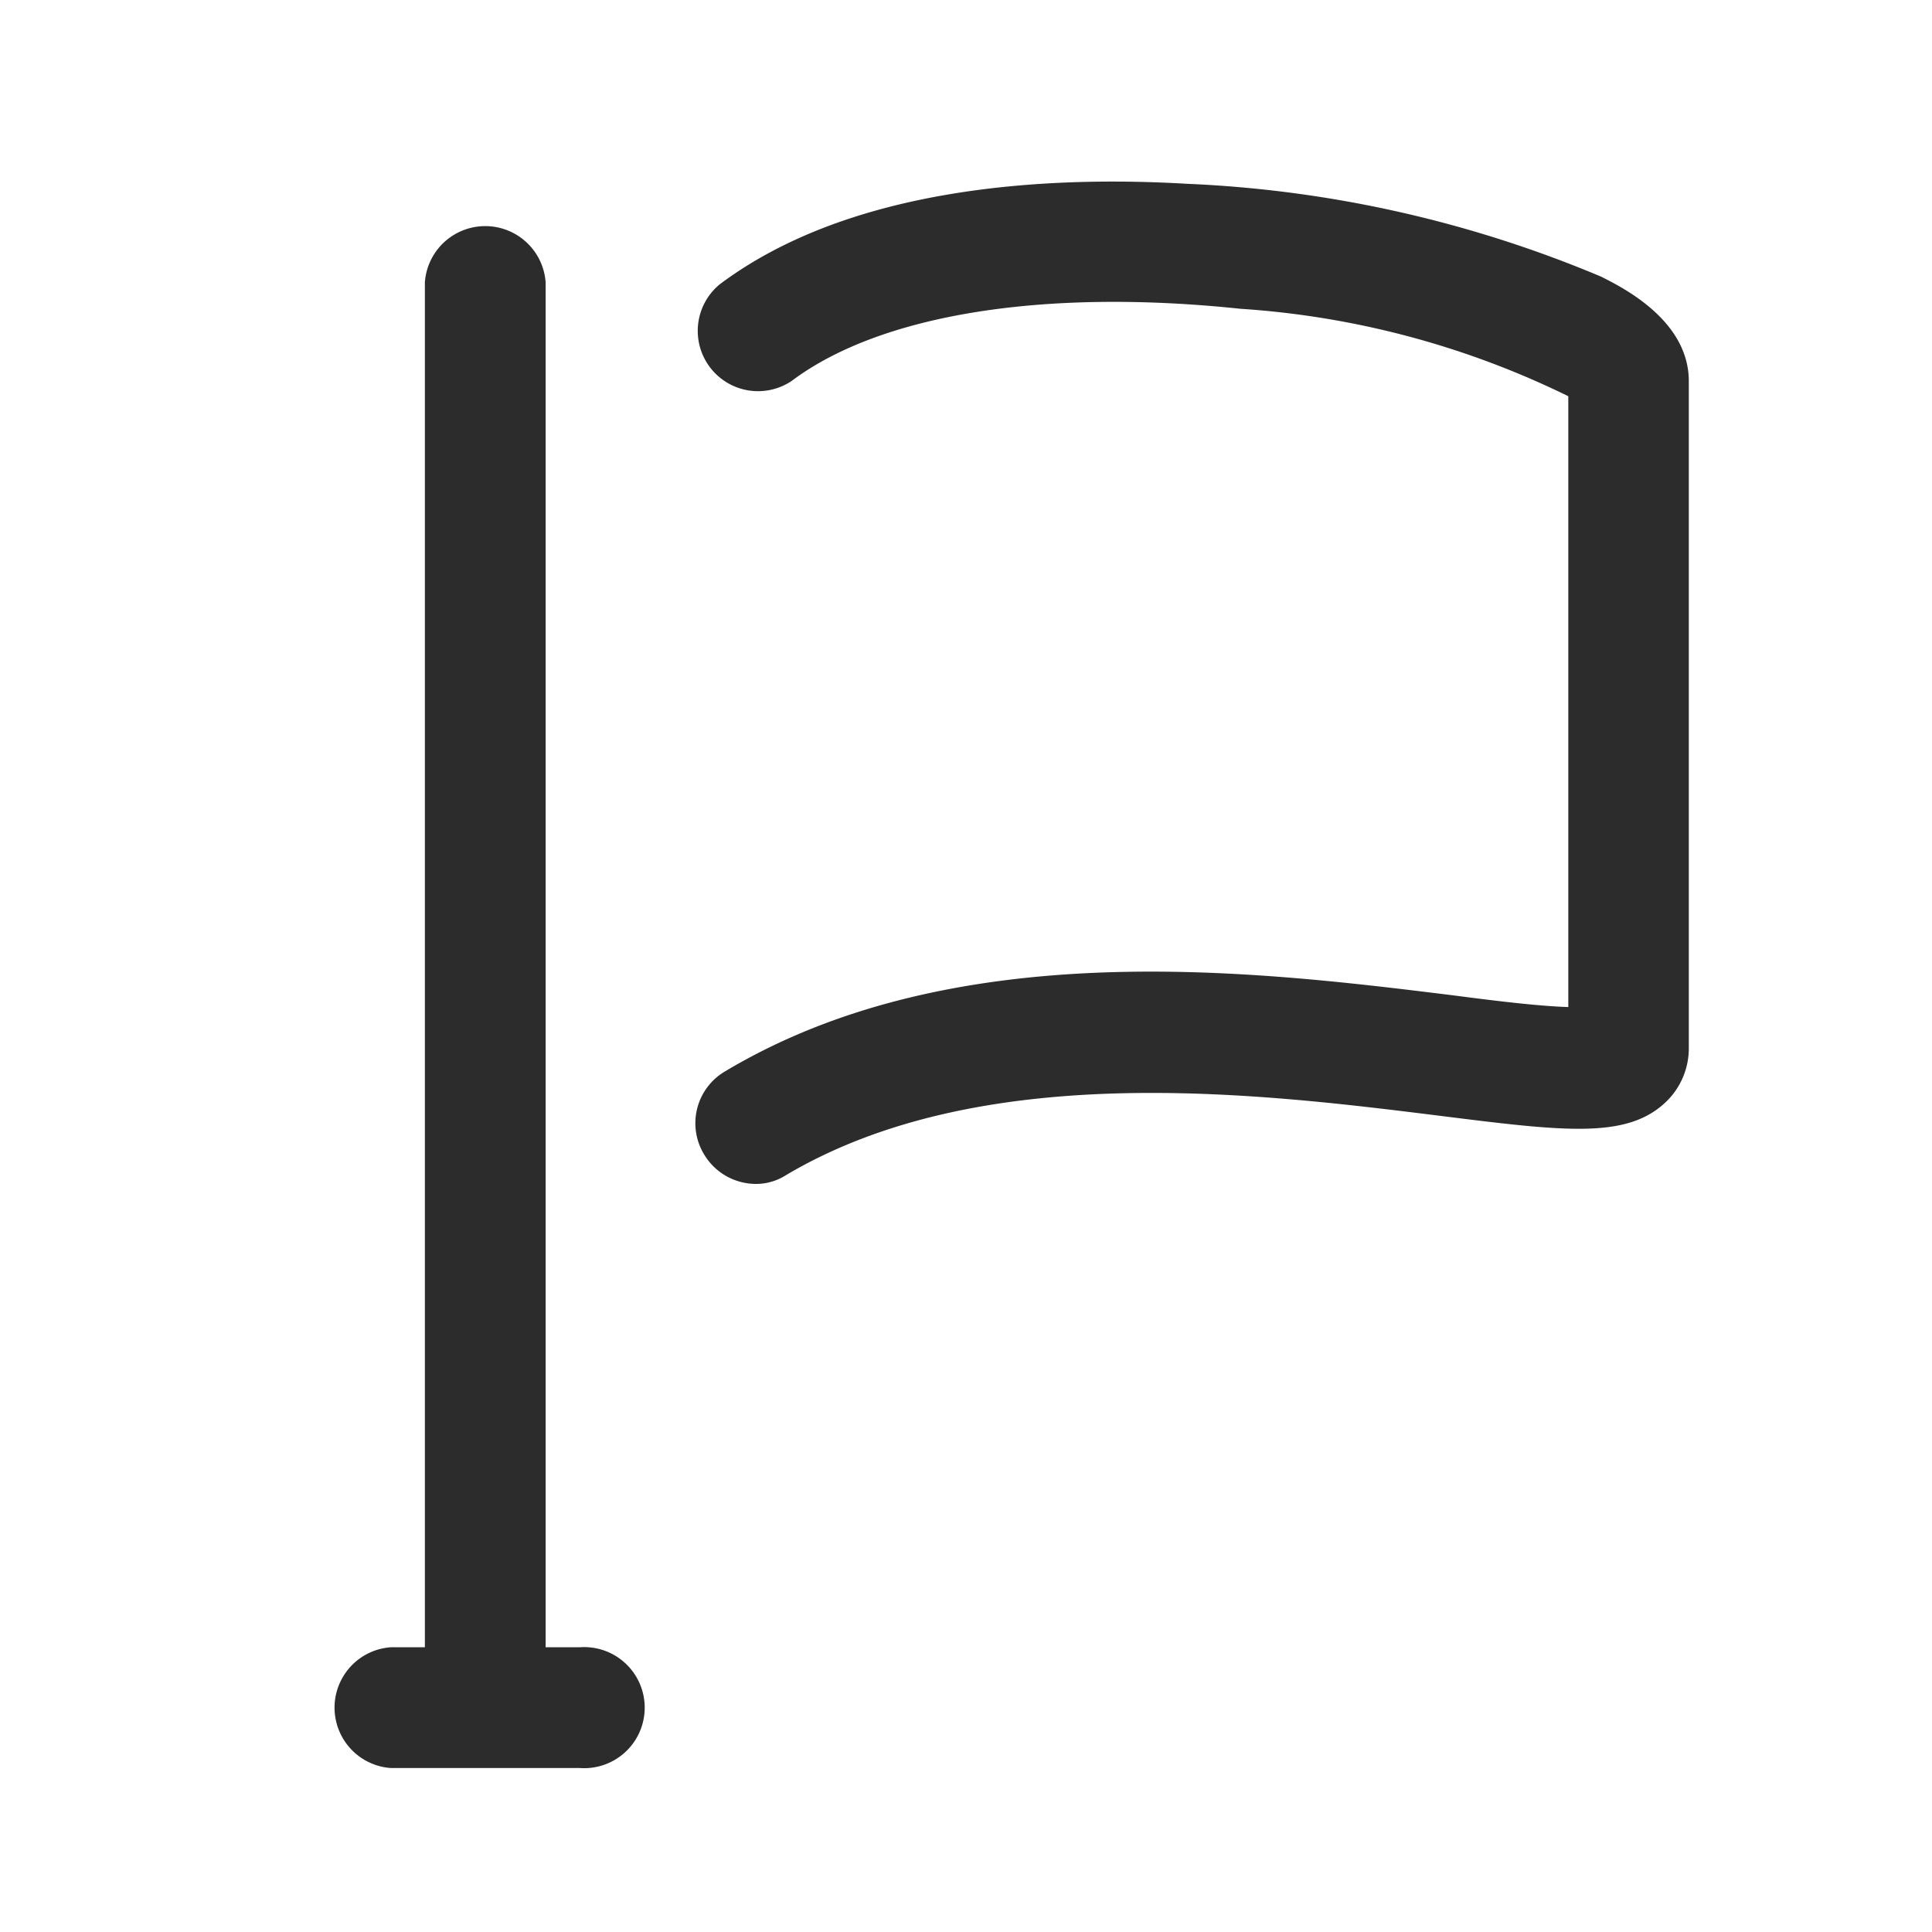 <svg id="Icon_Outline_Flag" data-name="Icon/Outline/Flag" xmlns="http://www.w3.org/2000/svg" width="24" height="24" viewBox="0 0 24 24">
  <rect id="Container" width="24" height="24" fill="none"/>
  <path id="Flag" d="M3429.747,25622.713a.752.752,0,0,1,0-1.5h.425v-16.957a.752.752,0,0,1,1.5,0v16.957h.424a.752.752,0,1,1,0,1.5Zm3.891-7.627a.746.746,0,0,1,.263-1.027c2.862-1.711,6.585-1.248,9.041-.945.489.064,1.061.135,1.434.146v-7.588a10.856,10.856,0,0,0-4.071-1.086c-2.444-.258-4.476.07-5.575.895a.749.749,0,0,1-.894-1.2c1.621-1.215,4.051-1.35,5.8-1.248a14.885,14.885,0,0,1,5.144,1.152c.27.135,1.093.545,1.093,1.3v8.275a.923.923,0,0,1-.315.707c-.489.432-1.26.334-2.8.141-2.257-.281-5.672-.7-8.1.74a.69.69,0,0,1-.379.109A.751.751,0,0,1,3433.638,25615.086Z" transform="translate(-3424.894 -25600.75)" fill="#2c2c2c"/>
</svg>
